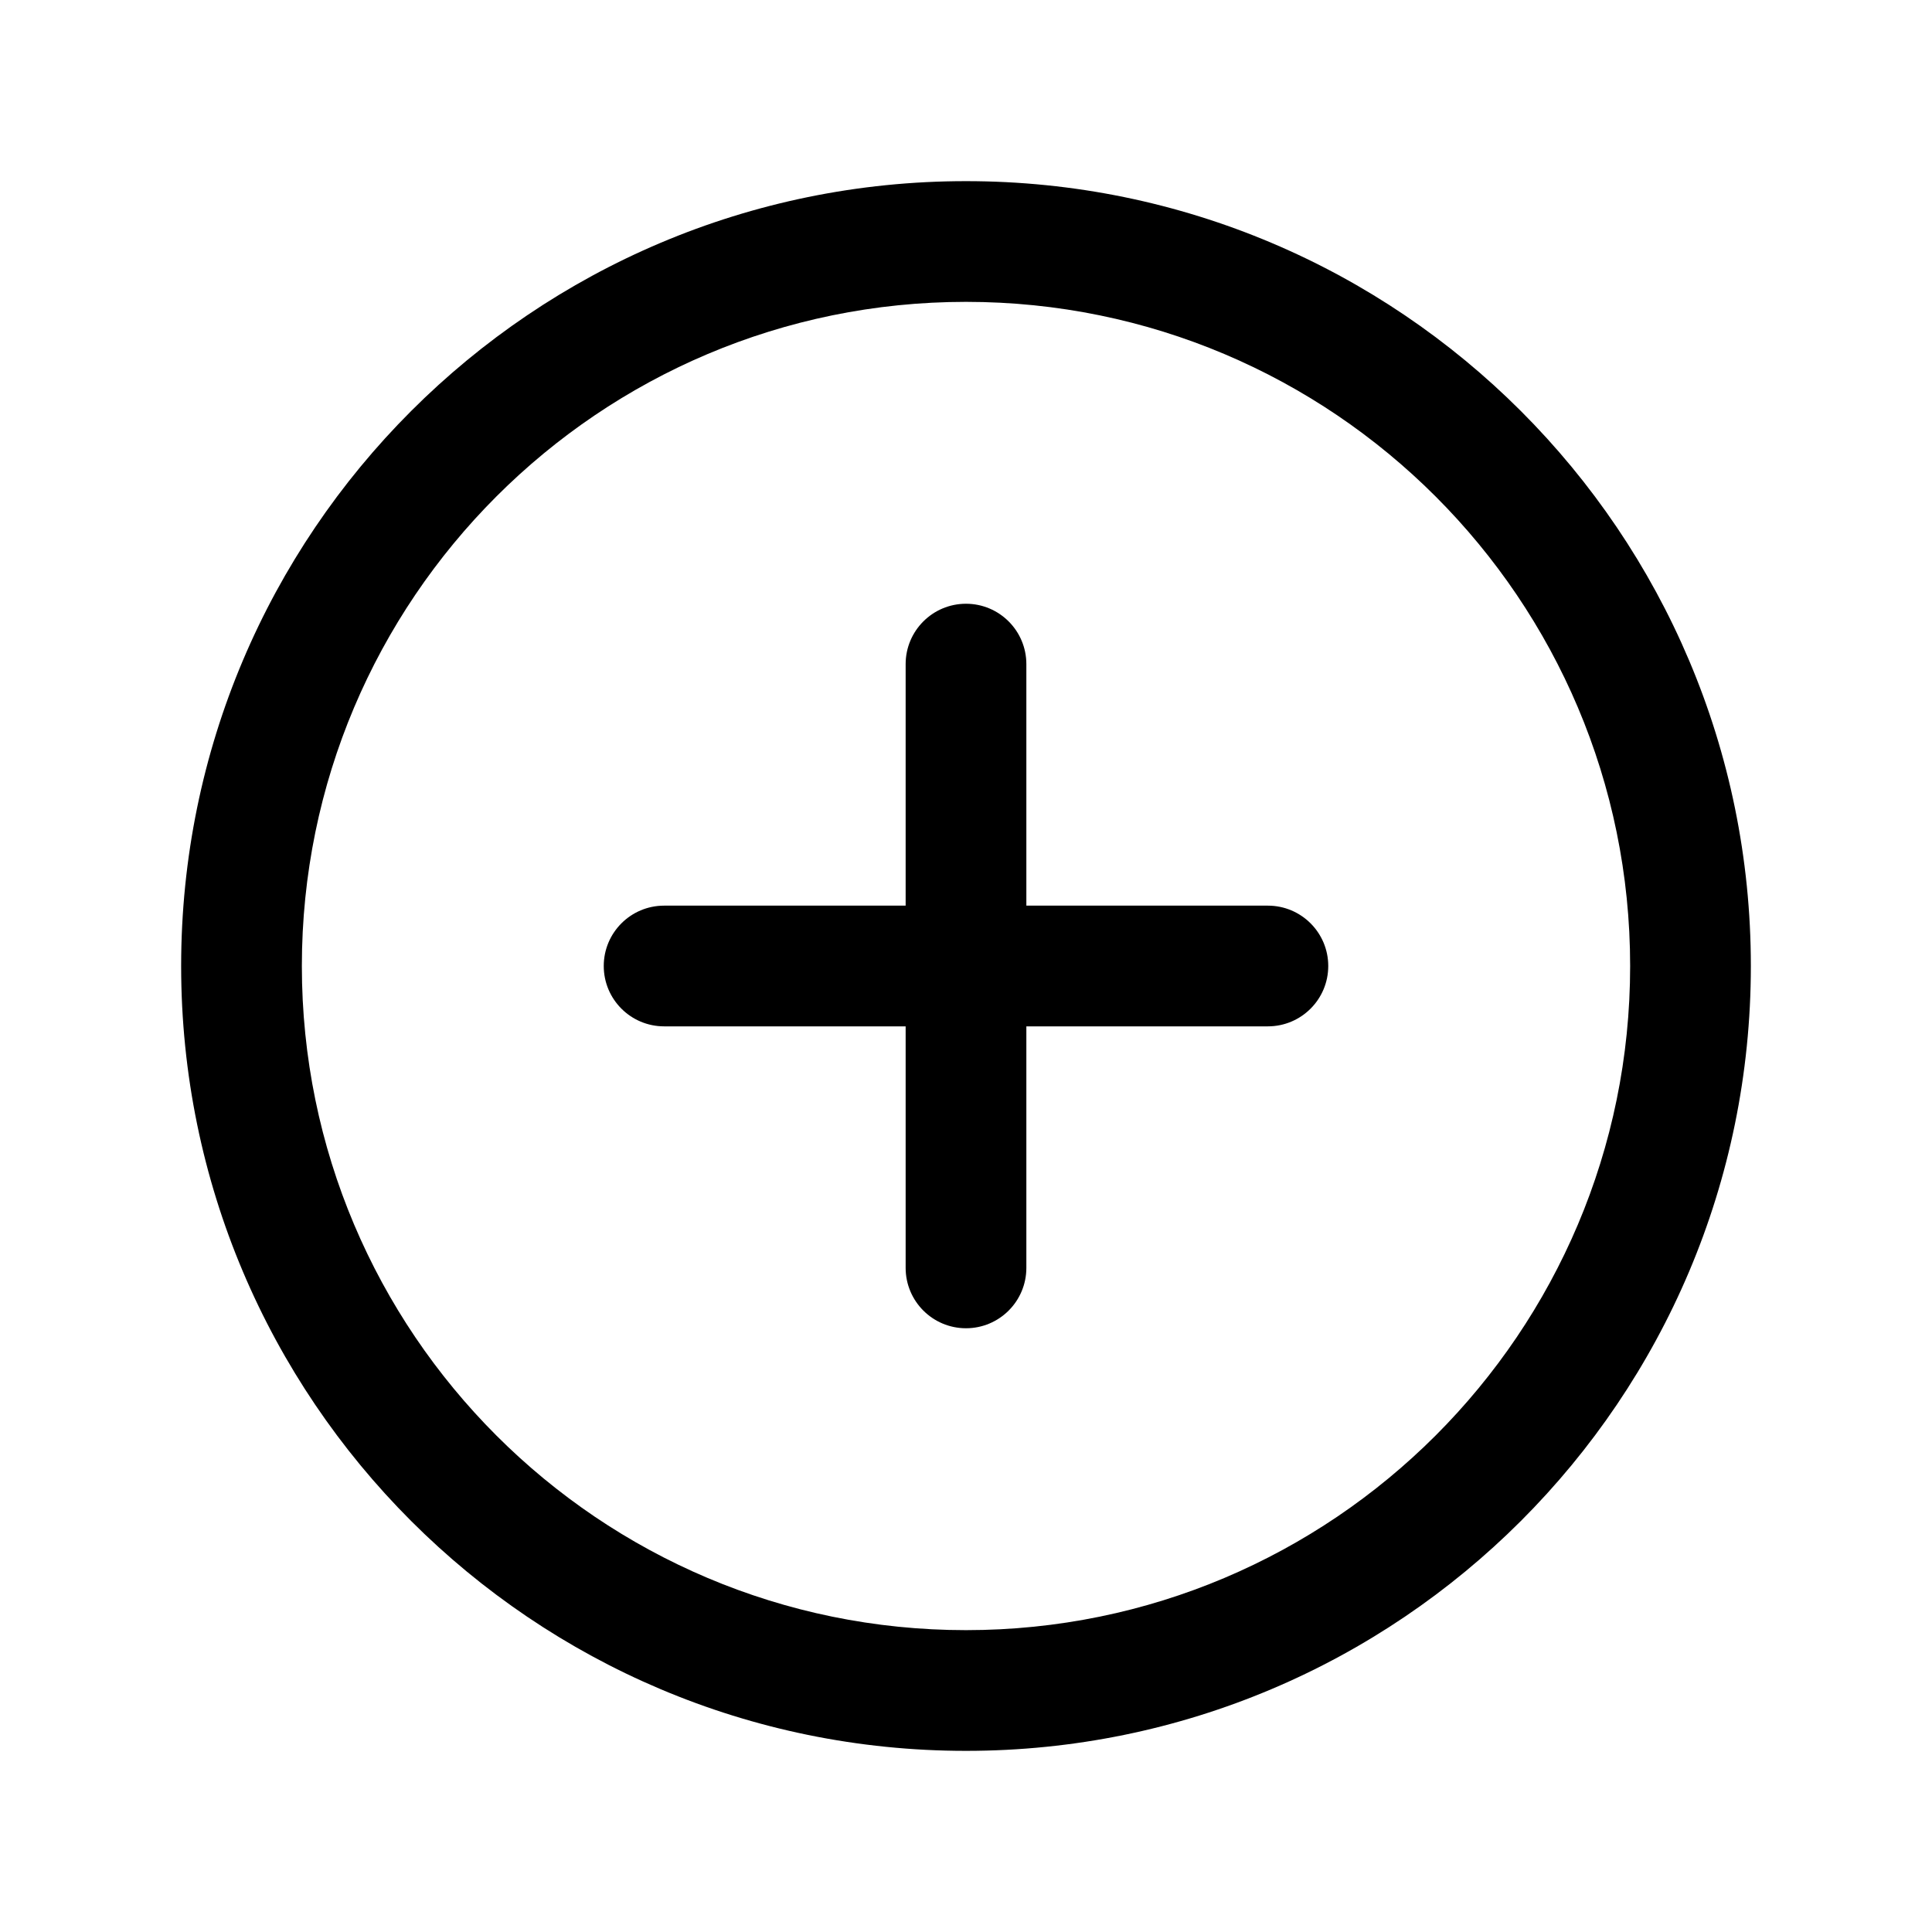 <svg width="50" height="50" viewBox="0 0 50 50" fill="none" xmlns="http://www.w3.org/2000/svg">
<path fill-rule="evenodd" clip-rule="evenodd" d="M4.688 25C4.688 13.786 13.786 4.688 25 4.688C36.215 4.688 45.312 13.786 45.312 25C45.312 36.215 36.215 45.312 25 45.312C13.786 45.312 4.688 36.215 4.688 25ZM25 7.812C15.511 7.812 7.812 15.511 7.812 25C7.812 34.489 15.511 42.188 25 42.188C34.489 42.188 42.188 34.489 42.188 25C42.188 15.511 34.489 7.812 25 7.812Z" fill="currentColor"/>
<path fill-rule="evenodd" clip-rule="evenodd" d="M25 15.625C25.863 15.625 26.562 16.325 26.562 17.188V32.812C26.562 33.675 25.863 34.375 25 34.375C24.137 34.375 23.438 33.675 23.438 32.812V17.188C23.438 16.325 24.137 15.625 25 15.625Z" fill="currentColor"/>
<path fill-rule="evenodd" clip-rule="evenodd" d="M15.625 25C15.625 24.137 16.325 23.438 17.188 23.438H32.812C33.675 23.438 34.375 24.137 34.375 25C34.375 25.863 33.675 26.562 32.812 26.562H17.188C16.325 26.562 15.625 25.863 15.625 25Z" fill="currentColor"/>
</svg>
